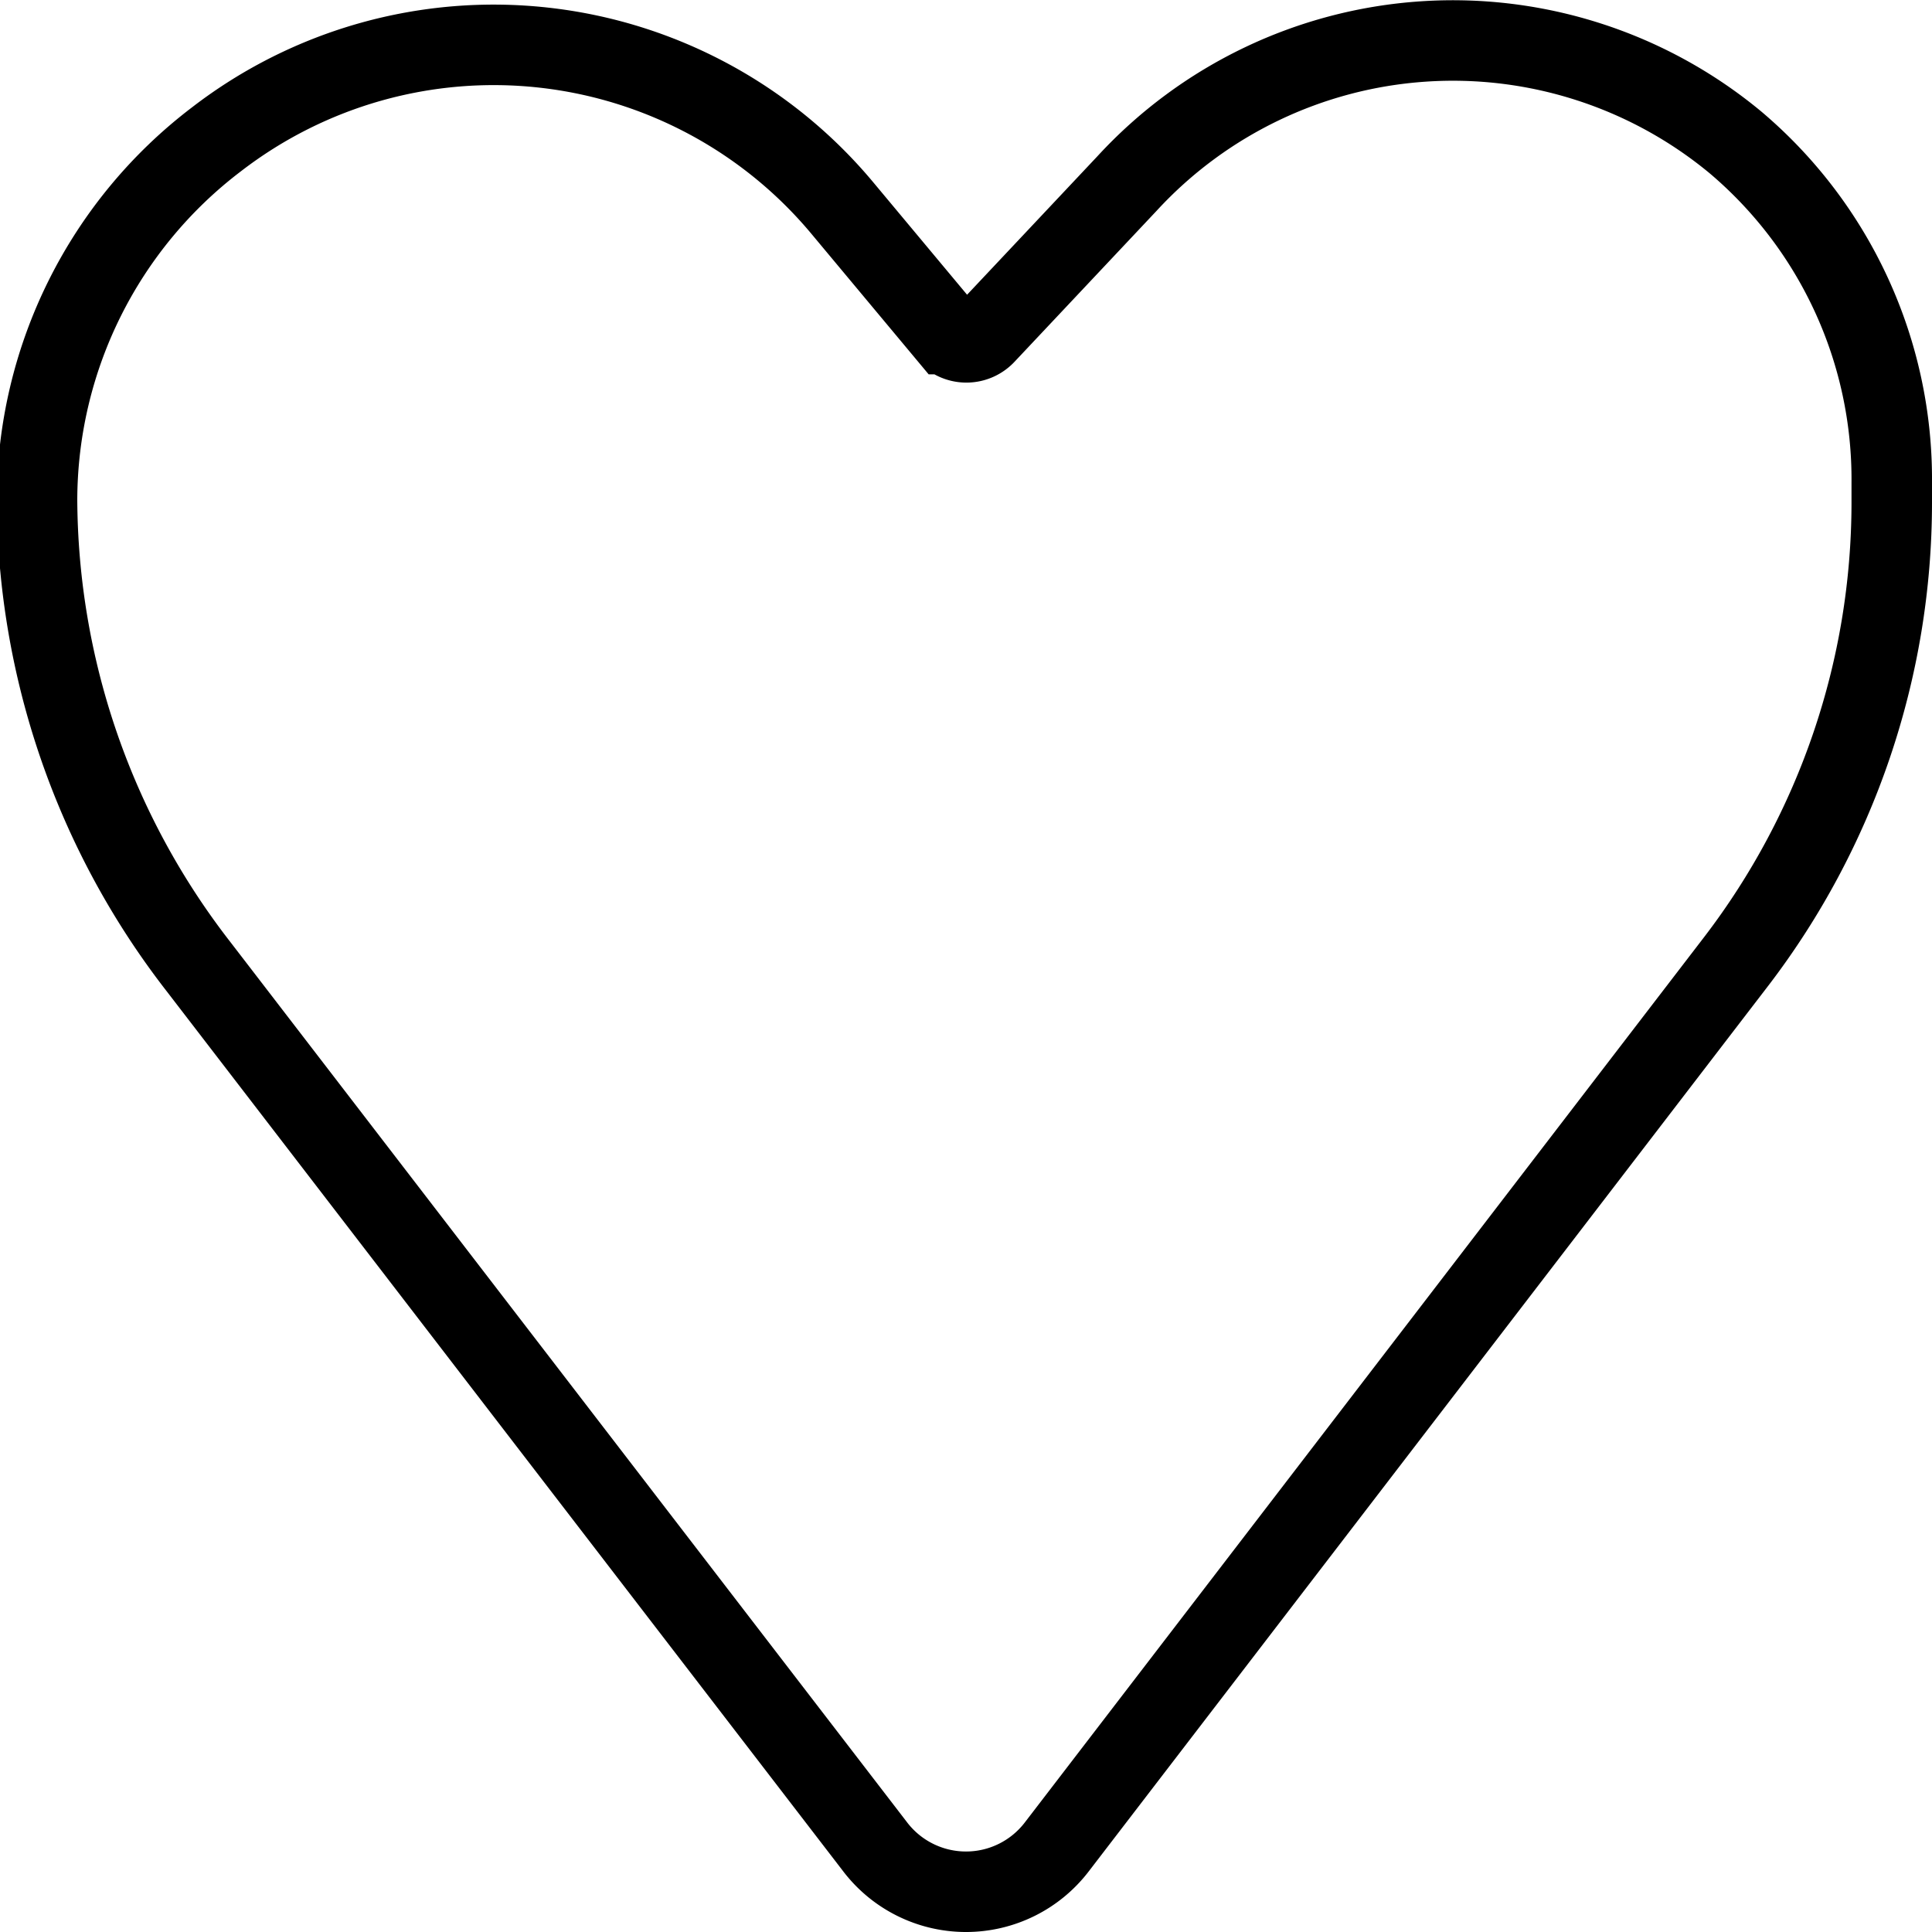 <svg xmlns="http://www.w3.org/2000/svg" viewBox="0 0 24 24"><path d="M21.57,11.94l-8.44,11a1.42,1.42,0,0,1-2.26,0L2.46,12a9.52,9.52,0,0,1-2-5.79h0A5.64,5.64,0,0,1,2.69,1.73h0a5.64,5.64,0,0,1,7.77.85l1.31,1.57a.32.32,0,0,0,.47,0L14,2.28a5.5,5.5,0,0,1,7.56-.51h0A5.48,5.48,0,0,1,23.5,6v.25A9.38,9.38,0,0,1,21.57,11.94Z" fill="none" stroke="#000" stroke-miterlimit="10"/></svg>